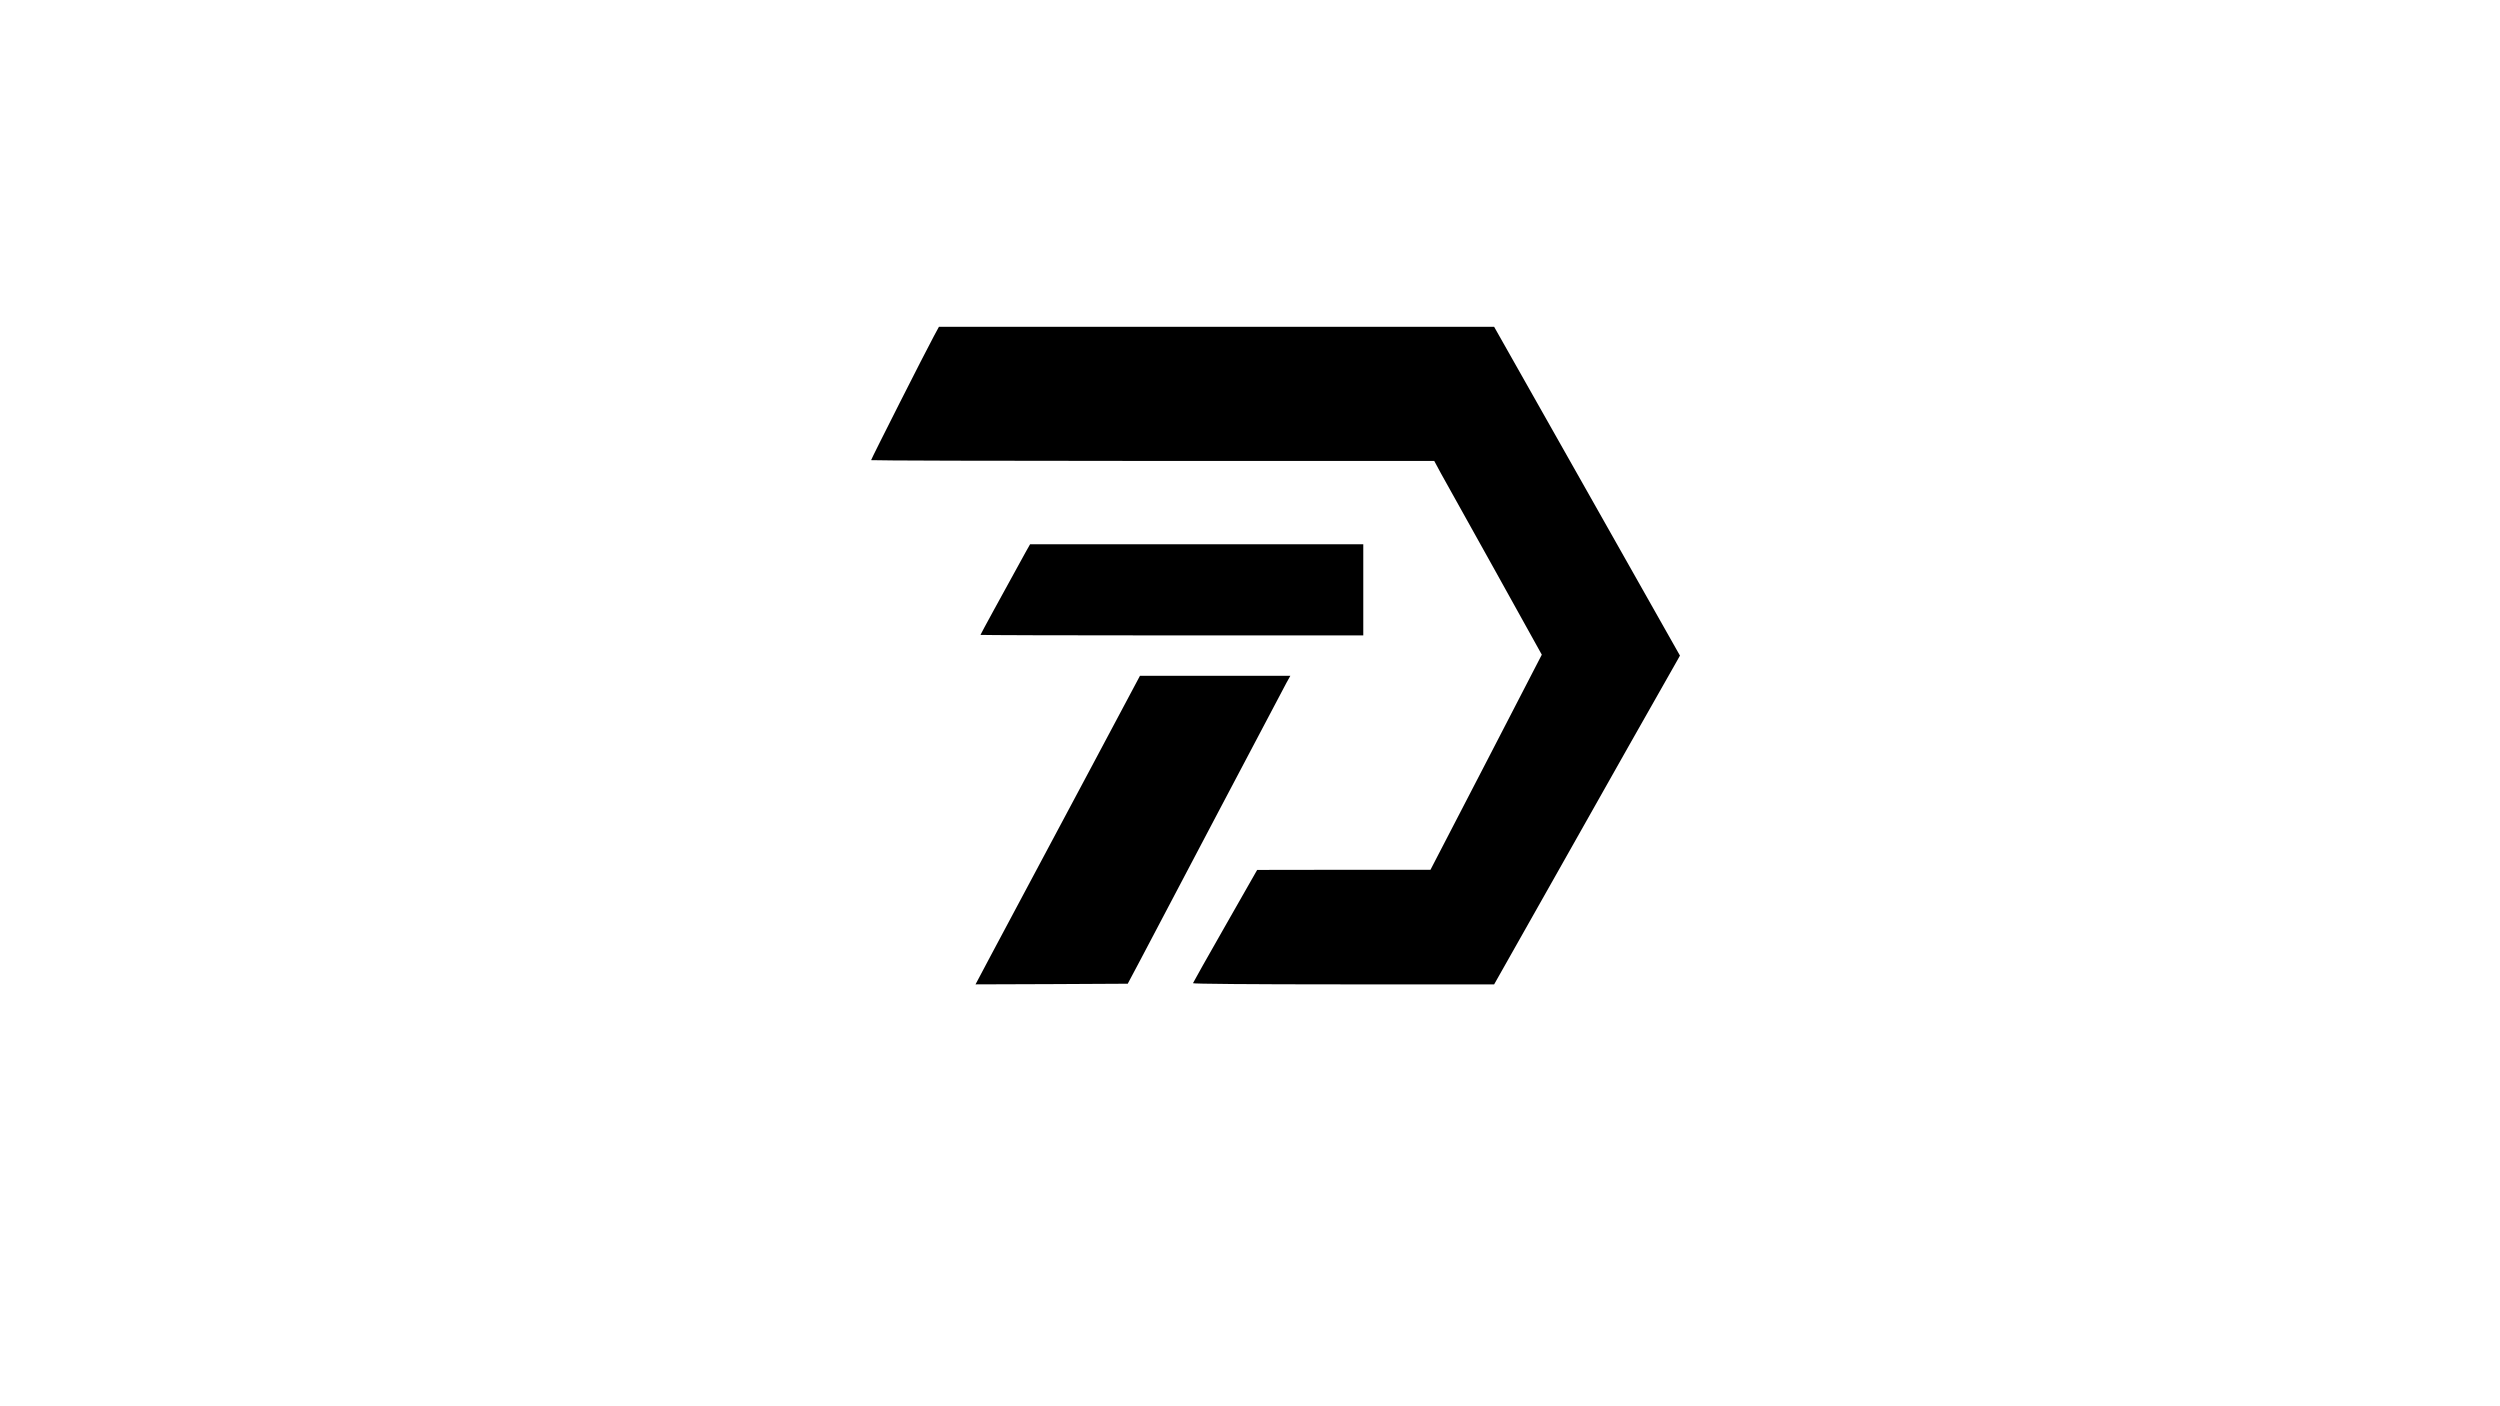 <?xml version="1.0" standalone="no"?>
<!DOCTYPE svg PUBLIC "-//W3C//DTD SVG 20010904//EN"
 "http://www.w3.org/TR/2001/REC-SVG-20010904/DTD/svg10.dtd">
<svg version="1.0" xmlns="http://www.w3.org/2000/svg"
 width="1920pt" height="1080pt" viewBox="0 0 1920 1080"
 preserveAspectRatio="xMidYMid meet">

<g transform="translate(0,1080) scale(0.1,-0.1)"
fill="#000000" stroke="none">
<path d="M7172 8218 c-57 -104 -482 -944 -482 -952 0 -3 973 -6 2163 -6 l2162
0 50 -93 c28 -50 214 -385 414 -743 l362 -652 -427 -826 -428 -826 -665 0
-666 -1 -245 -430 c-135 -236 -246 -434 -248 -440 -2 -5 431 -9 1155 -9 l1158
0 470 832 c378 672 808 1430 937 1657 l20 36 -713 1262 -714 1263 -2132 0
-2132 0 -39 -72z"/>
<path d="M7876 6558 c-180 -327 -346 -630 -346 -634 0 -2 662 -4 1470 -4
l1470 0 0 350 0 350 -1280 0 -1279 0 -35 -62z"/>
<path d="M8402 4947 c-194 -364 -426 -799 -516 -967 -89 -168 -215 -403 -279
-523 l-115 -217 585 2 584 3 93 175 c51 96 319 605 595 1130 277 525 516 979
532 1008 l29 52 -577 0 -578 0 -353 -663z"/>
</g>
</svg>
